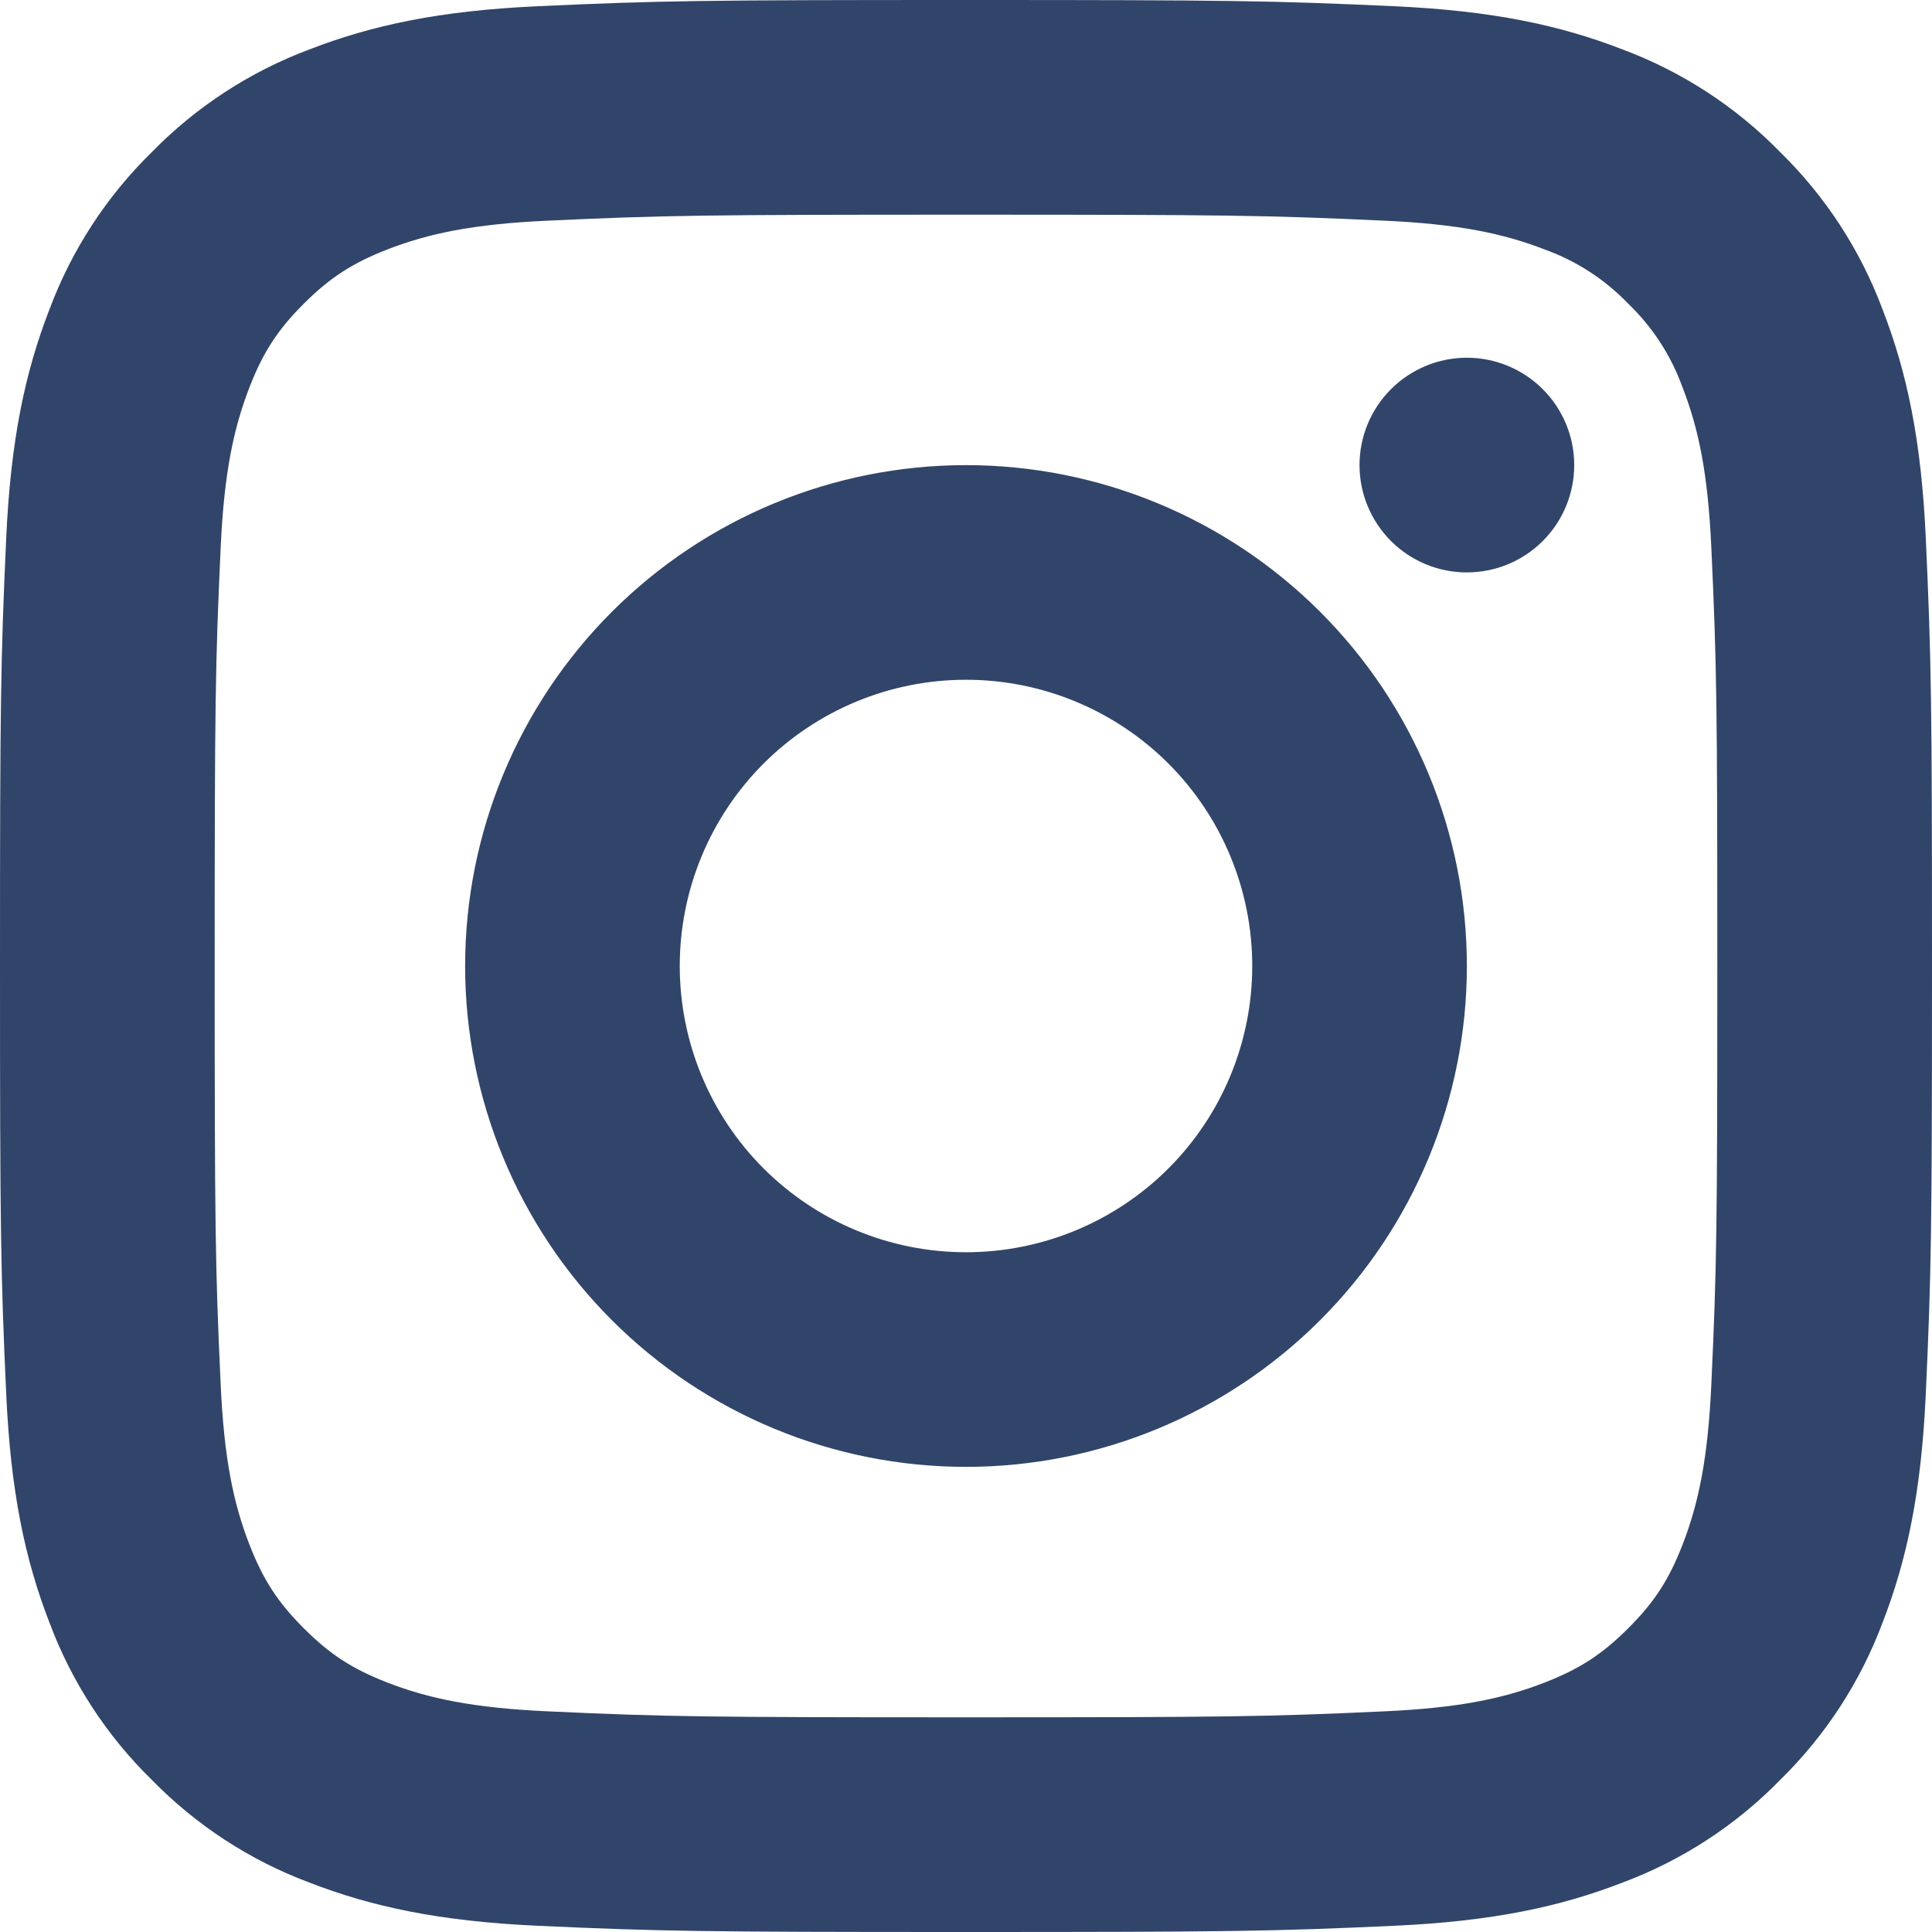 <svg width="32" height="32" viewBox="0 0 32 32" fill="none" xmlns="http://www.w3.org/2000/svg">
<path d="M23.091 0.103C24.715 0.177 25.837 0.416 26.875 0.819C27.858 1.186 28.749 1.766 29.483 2.517C30.234 3.251 30.814 4.142 31.181 5.125C31.584 6.164 31.823 7.285 31.897 8.909C31.989 10.923 32 11.632 32 16C32 20.368 31.989 21.077 31.897 23.091C31.823 24.715 31.584 25.837 31.181 26.876C30.813 27.859 30.233 28.749 29.483 29.483C28.749 30.234 27.858 30.814 26.875 31.181C25.836 31.584 24.715 31.823 23.091 31.897C21.077 31.989 20.369 32 16 32C11.631 32 10.921 31.989 8.909 31.897C7.285 31.823 6.163 31.584 5.124 31.181C4.141 30.814 3.251 30.233 2.517 29.483C1.766 28.749 1.186 27.858 0.819 26.875C0.416 25.836 0.177 24.715 0.103 23.091C0.011 21.08 0 20.371 0 16C0 11.631 0.011 10.92 0.103 8.909C0.177 7.285 0.416 6.163 0.819 5.125C1.186 4.142 1.766 3.251 2.517 2.517C3.251 1.767 4.141 1.187 5.124 0.819C6.164 0.416 7.285 0.177 8.909 0.103C10.92 0.011 11.629 0 16 0C20.369 0 21.08 0.011 23.091 0.103ZM16 3.556C11.68 3.556 11.019 3.565 9.071 3.655C7.835 3.711 7.093 3.868 6.412 4.133C5.832 4.36 5.463 4.6 5.031 5.031C4.599 5.463 4.359 5.832 4.133 6.412C3.869 7.092 3.711 7.835 3.655 9.071C3.565 11.019 3.556 11.68 3.556 16C3.556 20.32 3.565 20.981 3.655 22.929C3.711 24.165 3.868 24.907 4.133 25.587C4.36 26.168 4.6 26.537 5.031 26.969C5.463 27.401 5.832 27.641 6.412 27.867C7.092 28.131 7.835 28.289 9.071 28.345C11.02 28.435 11.681 28.444 16 28.444C20.32 28.444 20.98 28.435 22.929 28.345C24.165 28.289 24.907 28.132 25.588 27.867C26.168 27.64 26.537 27.4 26.969 26.969C27.401 26.537 27.641 26.168 27.867 25.588C28.131 24.908 28.289 24.165 28.345 22.929C28.435 20.98 28.444 20.319 28.444 16C28.444 11.681 28.435 11.02 28.345 9.071C28.289 7.835 28.132 7.093 27.867 6.413C27.678 5.889 27.371 5.416 26.969 5.031C26.584 4.629 26.111 4.322 25.587 4.133C24.907 3.869 24.164 3.711 22.928 3.655C20.98 3.565 20.319 3.556 15.999 3.556H16ZM16 24.296C13.8 24.296 11.69 23.422 10.134 21.866C8.578 20.31 7.704 18.2 7.704 16C7.704 13.8 8.578 11.69 10.134 10.134C11.69 8.578 13.8 7.704 16 7.704C18.2 7.704 20.31 8.578 21.866 10.134C23.422 11.69 24.296 13.8 24.296 16C24.296 18.2 23.422 20.31 21.866 21.866C20.31 23.422 18.2 24.296 16 24.296ZM16 20.741C17.258 20.741 18.463 20.242 19.353 19.353C20.242 18.463 20.741 17.258 20.741 16C20.741 14.742 20.242 13.537 19.353 12.647C18.463 11.758 17.258 11.259 16 11.259C14.742 11.259 13.537 11.758 12.647 12.647C11.758 13.537 11.259 14.742 11.259 16C11.259 17.258 11.758 18.463 12.647 19.353C13.537 20.242 14.742 20.741 16 20.741ZM24.296 9.481C23.824 9.481 23.372 9.294 23.039 8.961C22.705 8.627 22.518 8.175 22.518 7.703C22.518 7.232 22.705 6.78 23.039 6.446C23.372 6.113 23.824 5.925 24.296 5.925C24.768 5.925 25.22 6.113 25.553 6.446C25.887 6.78 26.074 7.232 26.074 7.703C26.074 8.175 25.887 8.627 25.553 8.961C25.22 9.294 24.768 9.481 24.296 9.481Z" fill="#31456A"/>
</svg>
